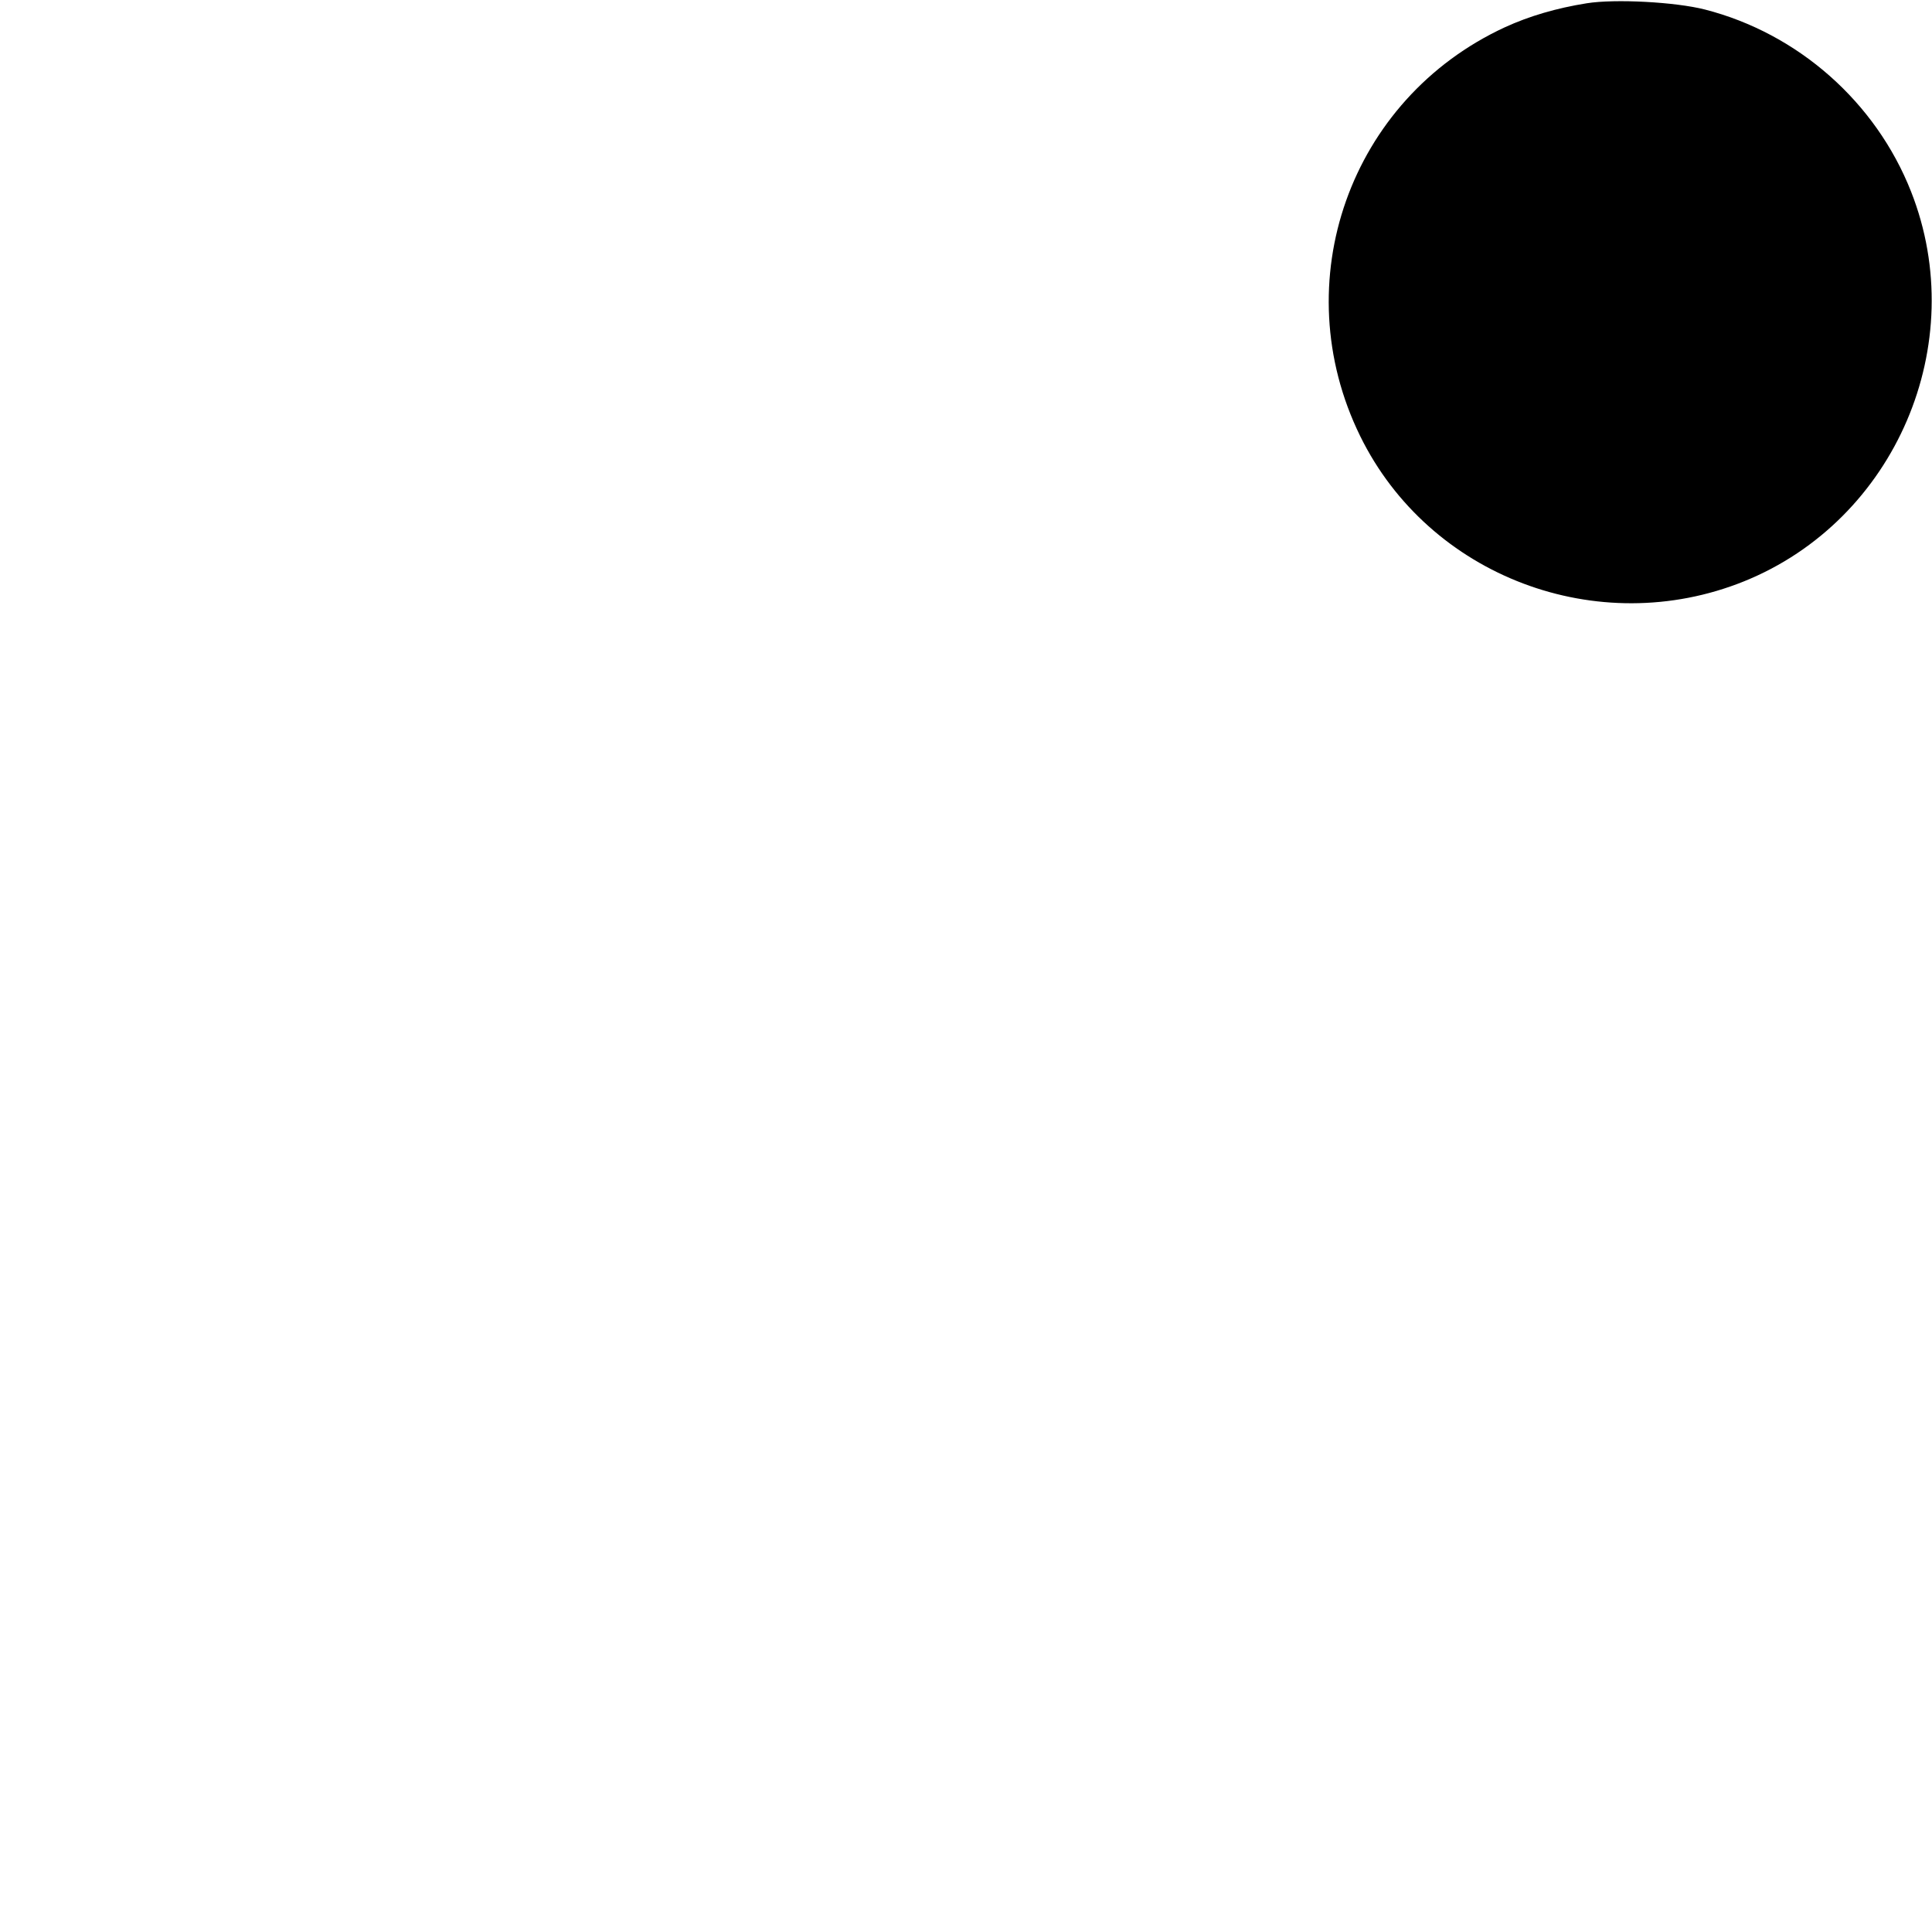 <svg id="icon" height="32" viewBox="0 0 32 32" width="32" xmlns="http://www.w3.org/2000/svg"><path d="M26.283 0.054 C 25.780 0.134,25.328 0.267,24.927 0.451 C 22.355 1.639,21.279 4.675,22.529 7.223 C 23.670 9.548,26.464 10.605,28.886 9.629 C 31.396 8.616,32.648 5.696,31.653 3.173 C 31.069 1.690,29.783 0.554,28.240 0.158 C 27.752 0.033,26.751 -0.021,26.283 0.054 " fill="currentColor" stroke="none" fill-rule="evenodd"></path></svg>